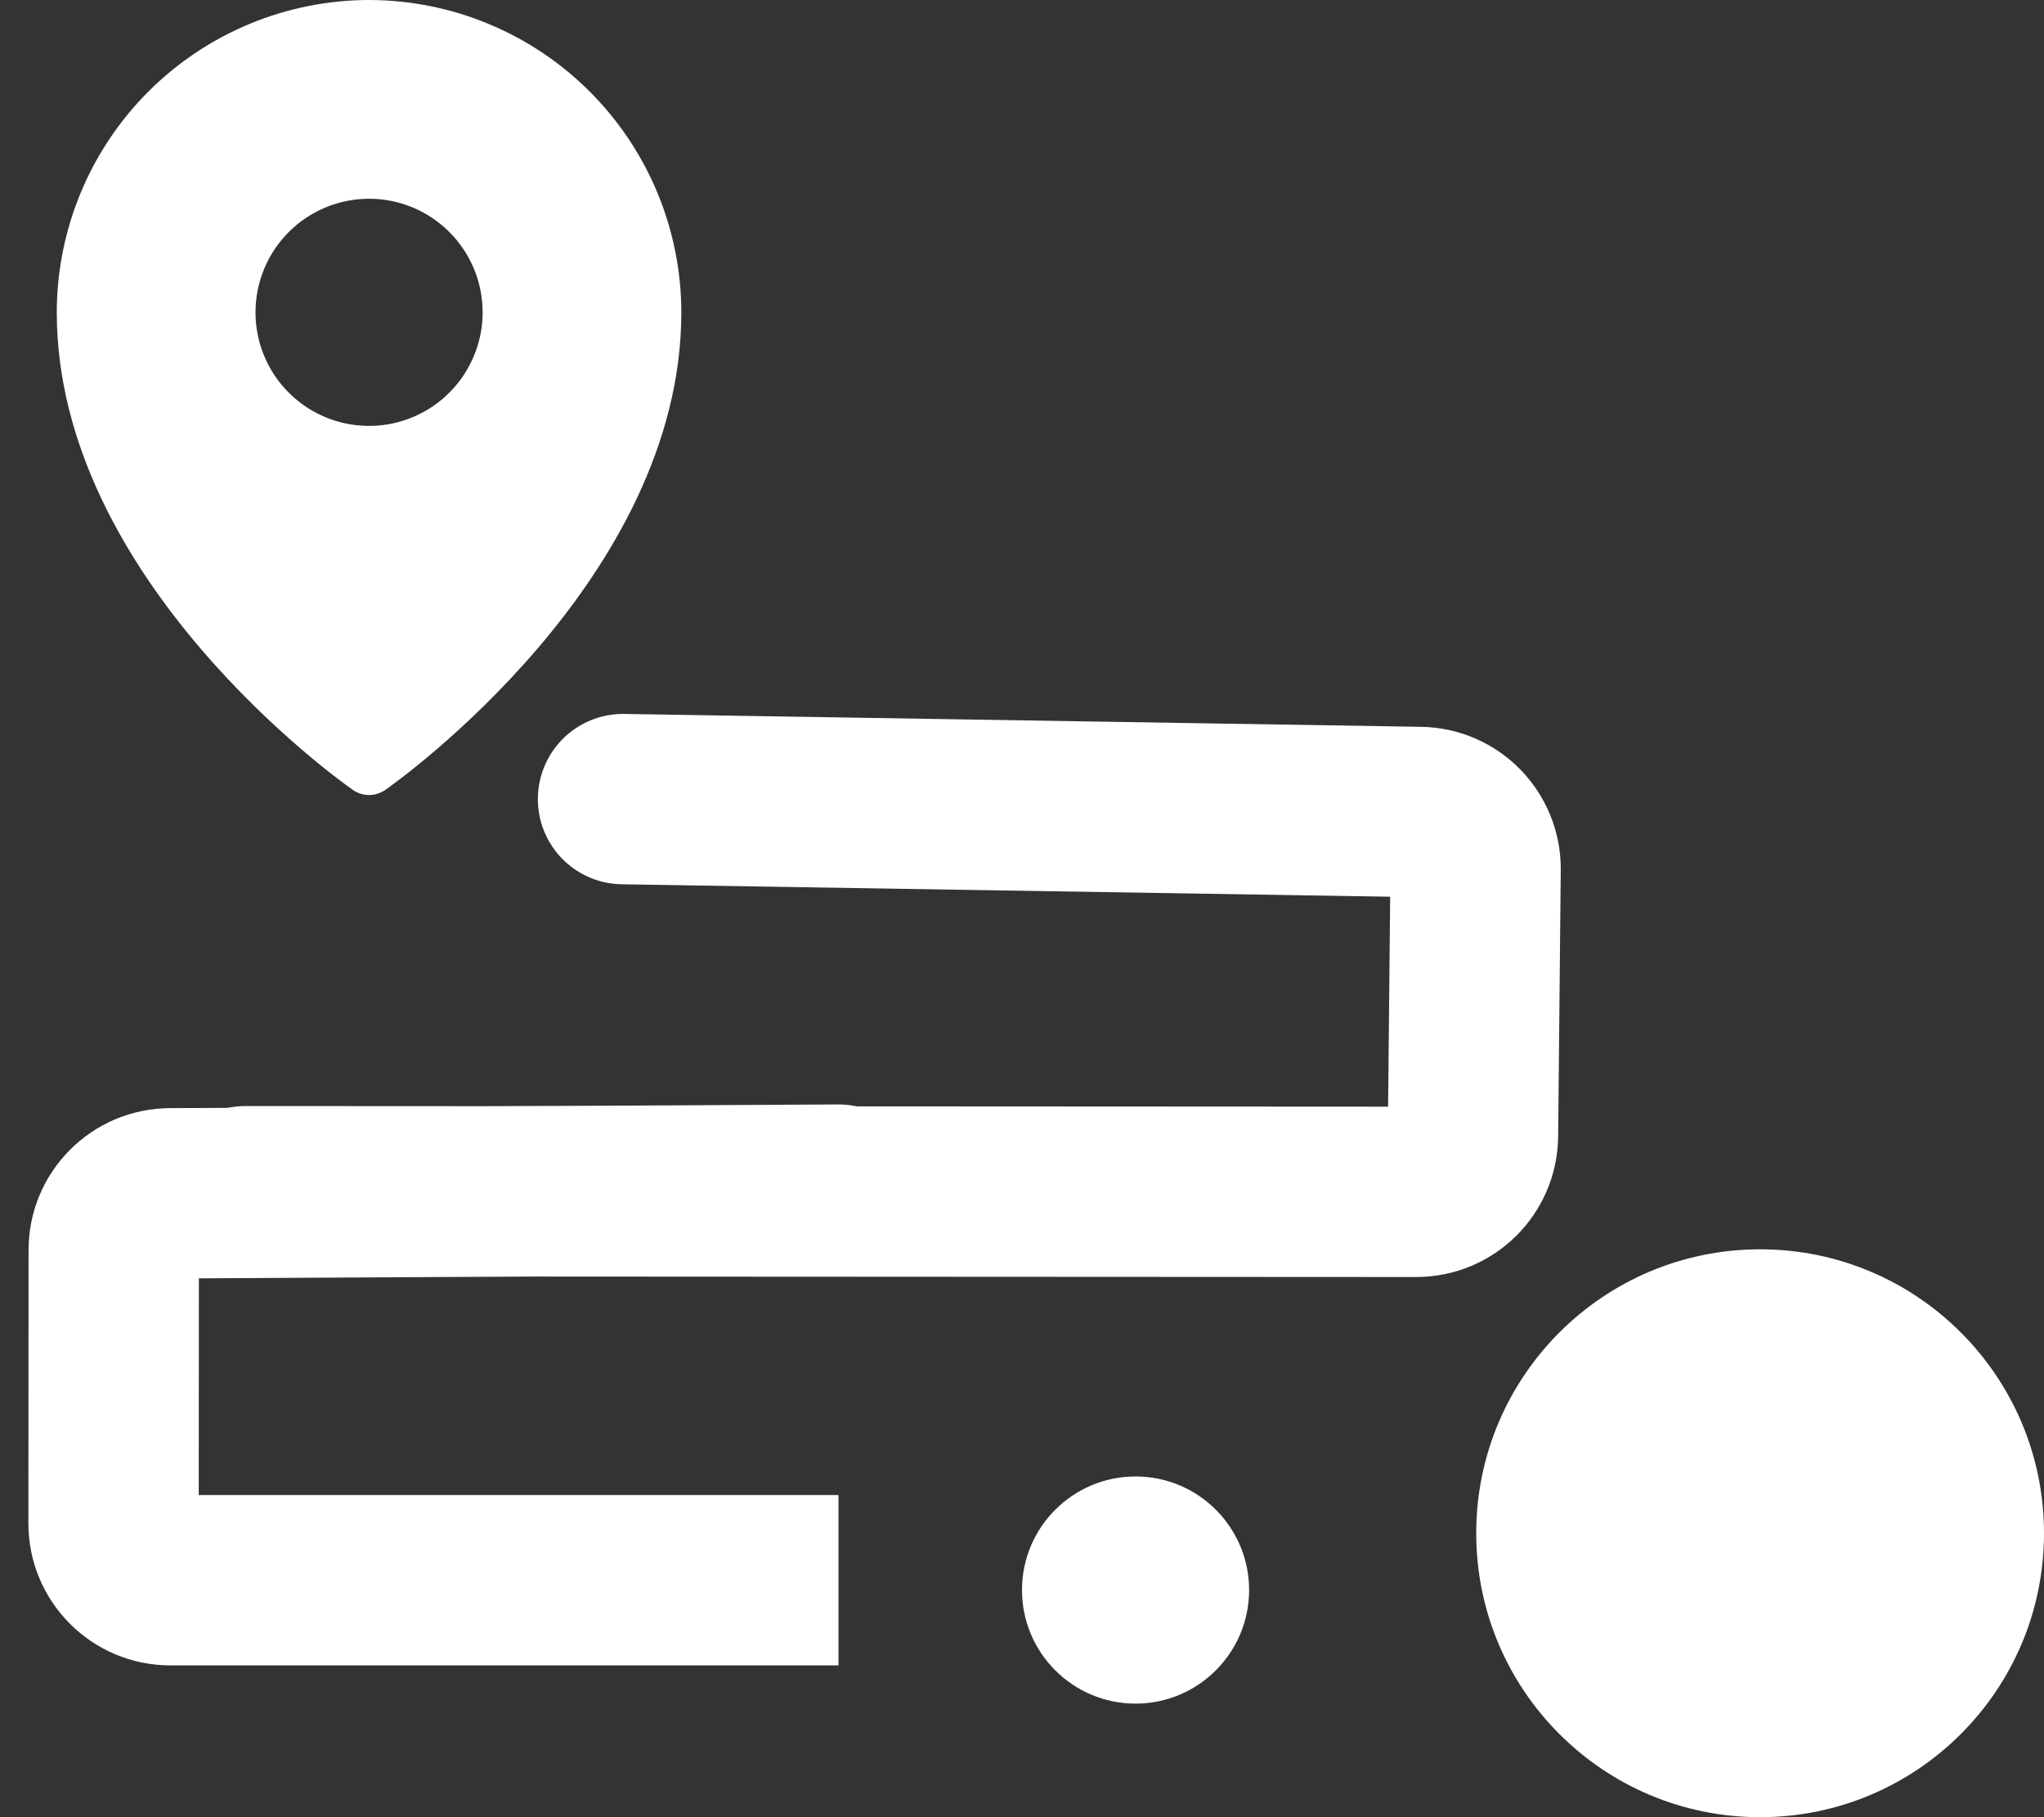 <svg width="36" height="32" viewBox="0 0 36 32" fill="none" xmlns="http://www.w3.org/2000/svg">
<rect x="0" y="0" width="36" height="32" fill="#333333" stroke="none"/>
<circle cx="31" cy="27" r="5" fill="white"/>
<circle cx="20" cy="28" r="2" fill="white"/>
<path d="M6.5 0C5.042 0.002 3.644 0.582 2.613 1.613C1.582 2.644 1.002 4.042 1 5.5C1 10.206 6 13.761 6.213 13.909C6.297 13.968 6.397 14 6.5 14C6.603 14 6.703 13.968 6.787 13.909C7 13.761 12 10.206 12 5.5C11.998 4.042 11.418 2.644 10.387 1.613C9.356 0.582 7.958 0.002 6.5 0ZM6.5 3.5C6.896 3.5 7.282 3.617 7.611 3.837C7.94 4.057 8.196 4.369 8.348 4.735C8.499 5.1 8.539 5.502 8.462 5.89C8.384 6.278 8.194 6.635 7.914 6.914C7.635 7.194 7.278 7.384 6.89 7.462C6.502 7.539 6.1 7.499 5.735 7.348C5.369 7.196 5.057 6.94 4.837 6.611C4.617 6.282 4.5 5.896 4.5 5.5C4.5 4.97 4.711 4.461 5.086 4.086C5.461 3.711 5.97 3.5 6.5 3.5Z" fill="white"/>
<path d="M4.324 20.977L24.944 20.988C25.492 20.988 25.938 20.547 25.943 19.999L25.989 15.309C25.995 14.759 25.555 14.307 25.004 14.299L10.973 14.072" stroke="white" stroke-width="3" stroke-linecap="round"/>
<path d="M3.001 27.827L3.001 29.327L3.001 27.827ZM14.759 19.449C15.588 19.444 16.263 20.112 16.268 20.94C16.272 21.769 15.604 22.444 14.776 22.449L14.759 19.449ZM2.997 21.014L3.006 22.514L2.997 21.014ZM3.503 22.015L3.5 26.827L0.5 26.826L0.503 22.013L3.503 22.015ZM3 26.327L14.768 26.327L14.768 29.327L3.001 29.327L3 26.327ZM14.776 22.449L3.006 22.514L2.989 19.514L14.759 19.449L14.776 22.449ZM3.5 26.827C3.501 26.551 3.277 26.327 3 26.327L3.001 29.327C1.619 29.327 0.5 28.207 0.5 26.826L3.5 26.827ZM0.503 22.013C0.503 20.638 1.614 19.522 2.989 19.514L3.006 22.514C3.28 22.513 3.503 22.29 3.503 22.015L0.503 22.013Z" fill="white"/>
</svg>
